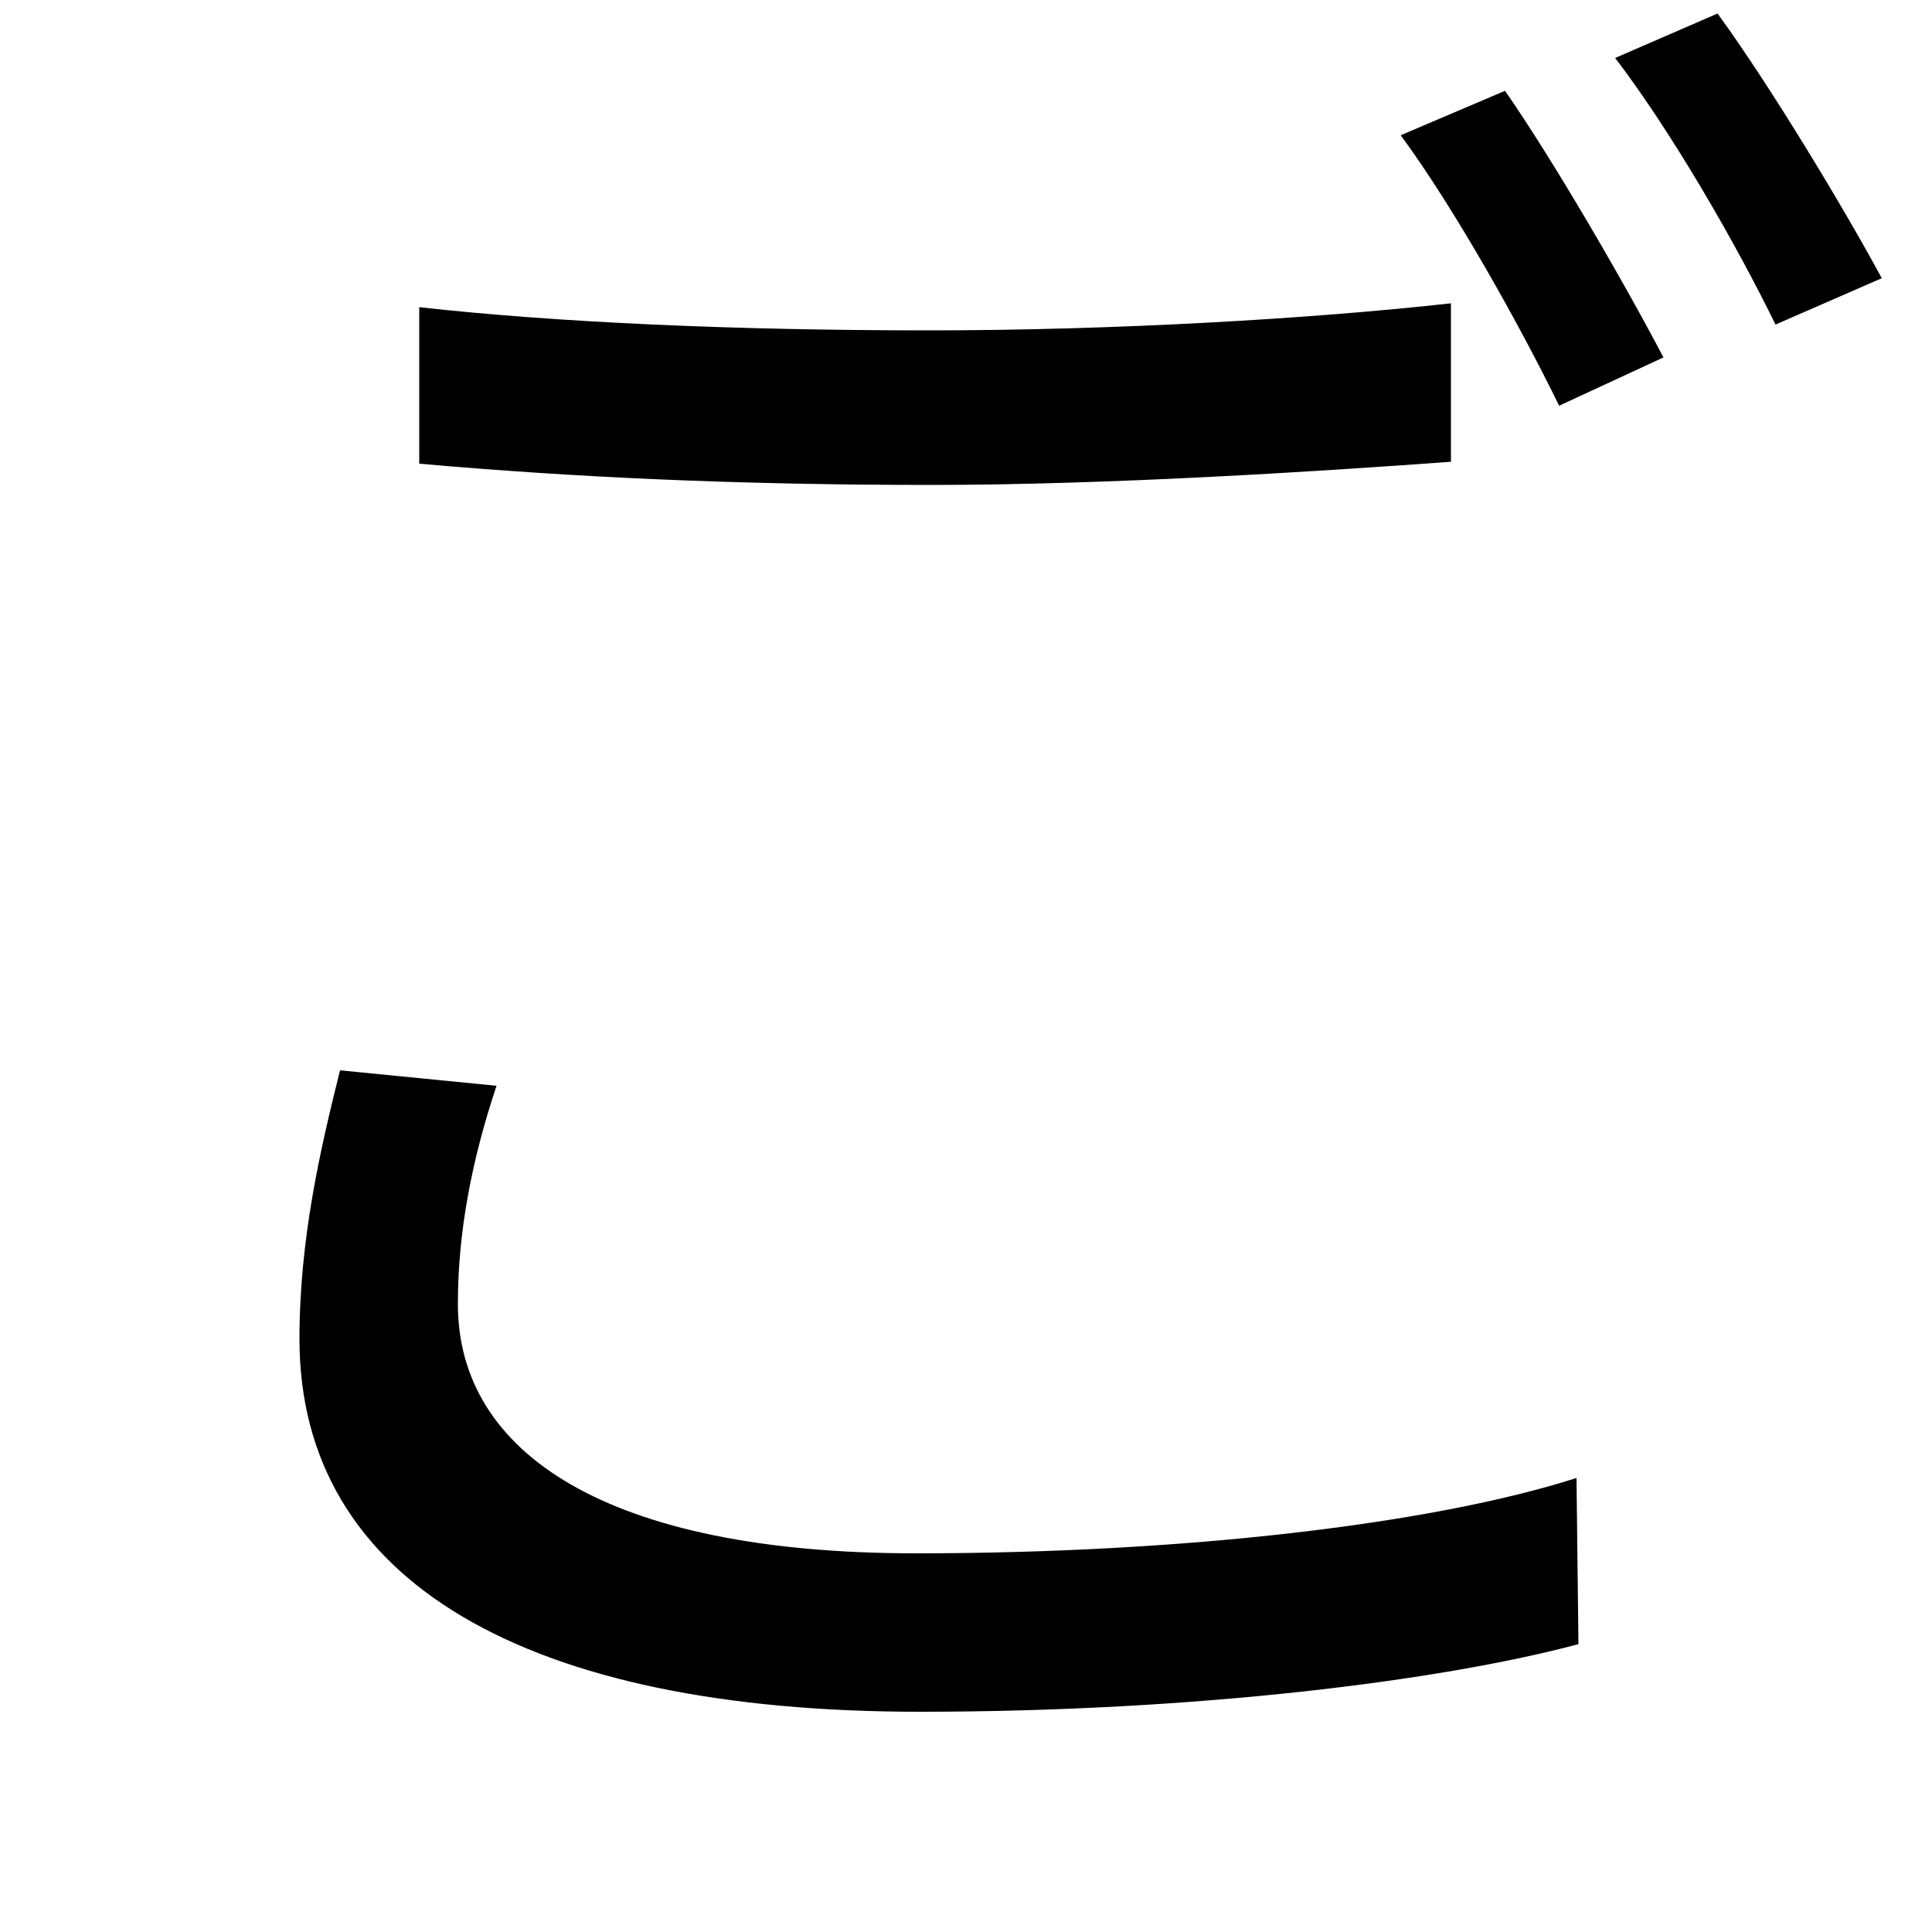 <svg xmlns="http://www.w3.org/2000/svg"
    viewBox="0 0 1000 1000">
  <!--
© 2014-2021 Adobe (http://www.adobe.com/).
Noto is a trademark of Google Inc.
This Font Software is licensed under the SIL Open Font License, Version 1.1. This Font Software is distributed on an "AS IS" BASIS, WITHOUT WARRANTIES OR CONDITIONS OF ANY KIND, either express or implied. See the SIL Open Font License for the specific language, permissions and limitations governing your use of this Font Software.
http://scripts.sil.org/OFL
  -->
<path d="M217 159L217 240C296 247 381 251 482 251 574 251 683 244 751 239L751 157C679 165 577 171 481 171 381 171 289 167 217 159ZM257 562L176 554C166 594 155 641 155 693 155 819 273 886 476 886 619 886 746 870 817 851L816 765C741 789 612 804 474 804 314 804 237 752 237 675 237 638 244 601 257 562ZM779 47L725 70C753 108 787 169 807 210L861 185C840 145 804 83 779 47ZM889 7L836 30C865 68 898 125 919 168L974 144C954 107 916 44 889 7Z"/>
</svg>